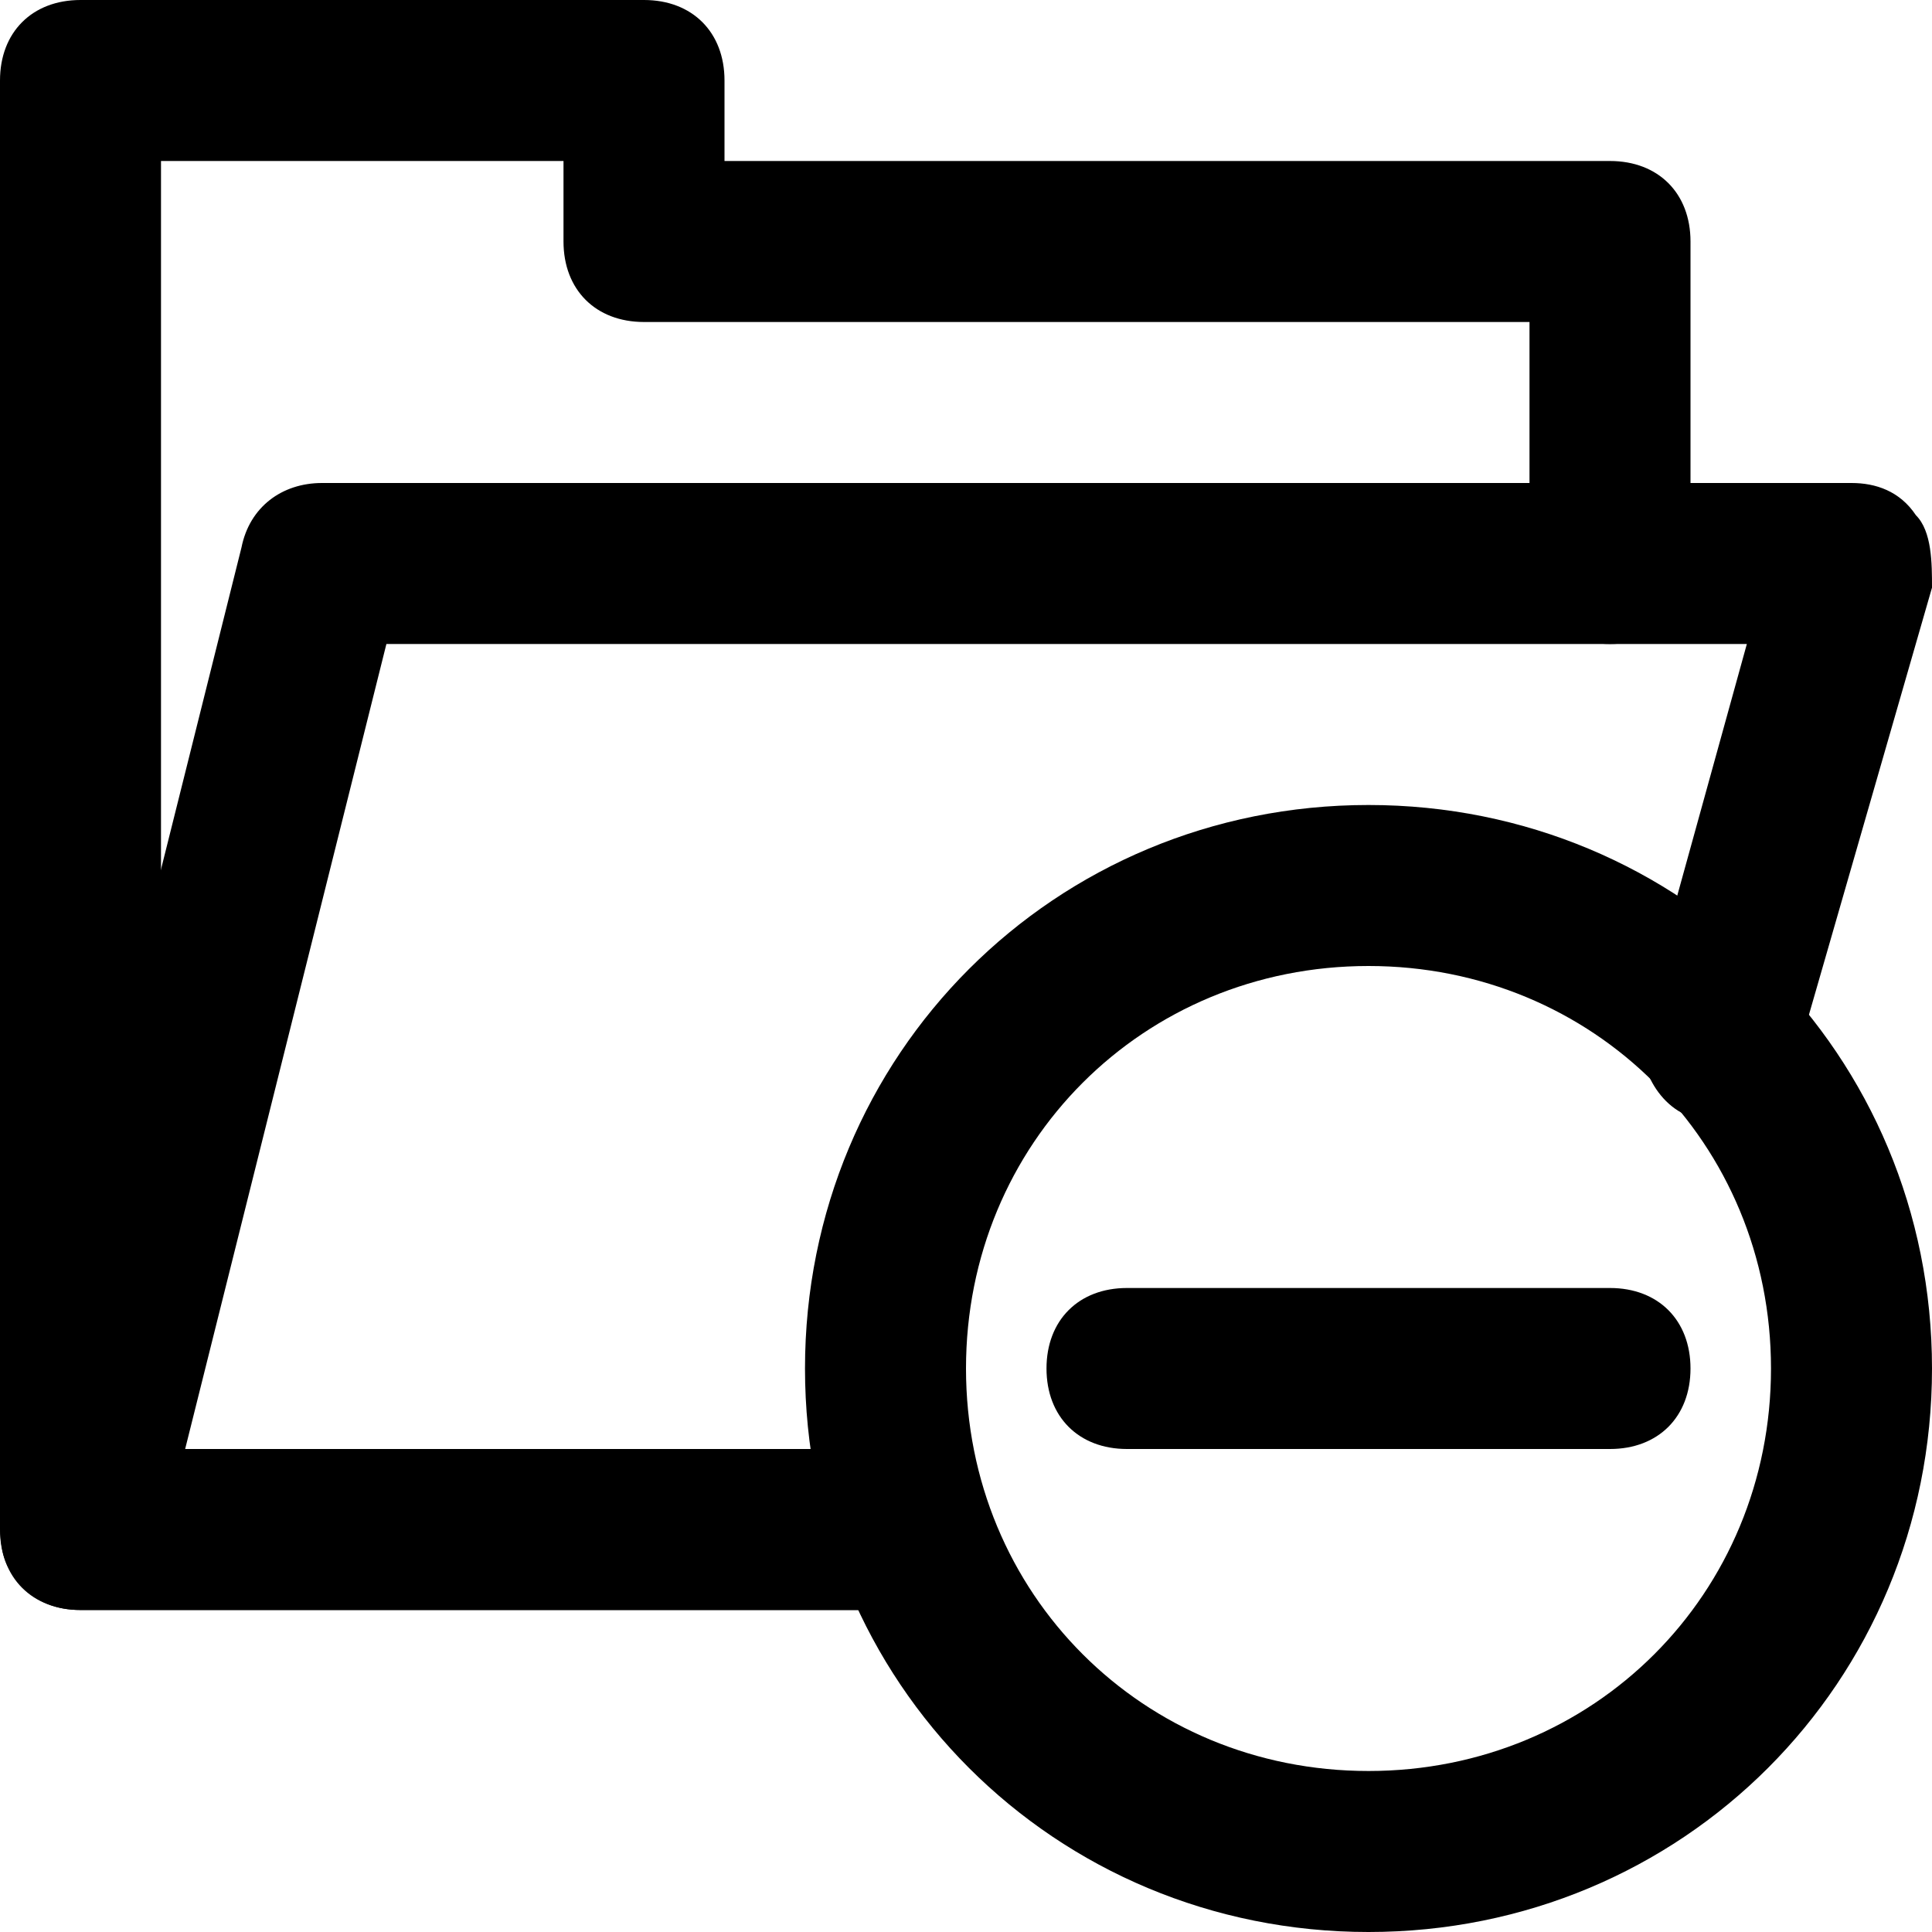 <?xml version="1.0" encoding="utf-8"?>
<!-- Generator: Adobe Illustrator 18.1.0, SVG Export Plug-In . SVG Version: 6.00 Build 0)  -->
<!DOCTYPE svg PUBLIC "-//W3C//DTD SVG 1.1//EN" "http://www.w3.org/Graphics/SVG/1.1/DTD/svg11.dtd">
<svg version="1.1" id="Layer_1" xmlns:x="http://ns.adobe.com/Extensibility/1.0/" xmlns:i="http://ns.adobe.com/AdobeIllustrator/10.0/" xmlns:graph="http://ns.adobe.com/Graphs/1.0/"
	 xmlns="http://www.w3.org/2000/svg" xmlns:xlink="http://www.w3.org/1999/xlink" x="0px" y="0px" width="24px" height="24px"
	 viewBox="0 0 24 24" enable-background="new 0 0 24 24" xml:space="preserve">
<g>
	<g>
		<g>
			<path d="M11.3,20H1c-0.6,0-1-0.4-1-1V1c0-0.6,0.4-1,1-1h7c0.6,0,1,0.4,1,1v1h11c0.6,0,1,0.4,1,1v4c0,0.6-0.4,1-1,1s-1-0.4-1-1V4
				H8C7.4,4,7,3.6,7,3V2H2v16h9.3c0.6,0,1,0.4,1,1S11.9,20,11.3,20z"/>
		</g>
	</g>
	<g>
		<g>
			<path d="M11,20H1c-0.3,0-0.6-0.1-0.8-0.4C0,19.4,0,19.1,0,18.8l3-12C3.1,6.3,3.5,6,4,6h19c0.3,0,0.6,0.1,0.8,0.4
				C24,6.6,24,7,24,7.3l-1.7,5.9c-0.1,0.5-0.7,0.8-1.2,0.7c-0.5-0.1-0.8-0.7-0.7-1.2L21.7,8H4.8L2.3,18H11c0.6,0,1,0.4,1,1
				S11.6,20,11,20z"/>
		</g>
	</g>
	<g>
		<g>
			<path d="M20,18h-6c-0.6,0-1-0.4-1-1s0.4-1,1-1h6c0.6,0,1,0.4,1,1S20.6,18,20,18z"/>
		</g>
	</g>
	<g>
		<g>
			<path d="M17,24c-3.9,0-7-3.1-7-7s3.1-7,7-7s7,3.1,7,7S20.9,24,17,24z M17,12c-2.8,0-5,2.2-5,5s2.2,5,5,5s5-2.2,5-5S19.8,12,17,12
				z"/>
		</g>
	</g>
</g>
</svg>
